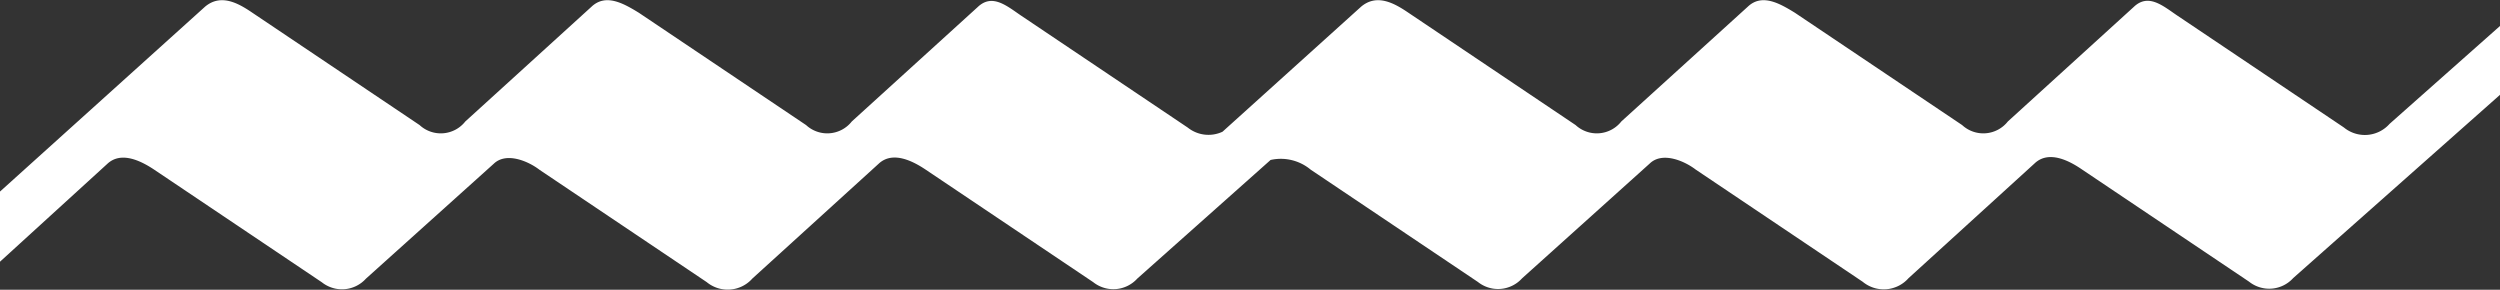 <svg xmlns="http://www.w3.org/2000/svg" width="69" height="7.997" viewBox="0 0 69 7.997"><rect x="0" y="0" width="69" height="7.997" fill="#333333" stroke="none"/><g transform="translate(0 -0.964)"><path d="M65.953,4.382a.912.912,0,0,1-1.262.1l-4.615-3.1c-.392-.268-.783-.6-1.176-.234L55.417,4.316a.862.862,0,0,1-1.262.1l-4.616-3.1c-.434-.267-.913-.534-1.3-.167L44.749,4.316a.862.862,0,0,1-1.262.1l-4.614-3.1c-.393-.267-.872-.534-1.307-.167L33.741,4.6a.917.917,0,0,1-.958-.114l-4.614-3.1c-.392-.268-.784-.6-1.177-.234L23.51,4.316a.862.862,0,0,1-1.262.1l-4.616-3.1c-.436-.267-.915-.534-1.306-.167L12.843,4.316a.862.862,0,0,1-1.262.1l-4.615-3.1c-.392-.267-.871-.534-1.307-.167L0,6.251V8.187l2.961-2.7c.391-.367.957-.067,1.306.167l4.615,3.1a.893.893,0,0,0,1.219-.1l3.527-3.171c.349-.333.958-.067,1.262.167l4.615,3.1a.911.911,0,0,0,1.262-.1L24.25,5.484c.391-.367.958-.067,1.306.167l4.616,3.1a.893.893,0,0,0,1.219-.1l3.677-3.272a1.287,1.287,0,0,1,1.106.267l4.616,3.1a.893.893,0,0,0,1.219-.1l3.526-3.171c.349-.333.958-.067,1.263.167l4.614,3.1a.912.912,0,0,0,1.263-.1l3.483-3.171c.391-.367.958-.067,1.3.167l4.616,3.1a.893.893,0,0,0,1.219-.1L69,3.581v-1.9Z" fill="#fff"/></g></svg>